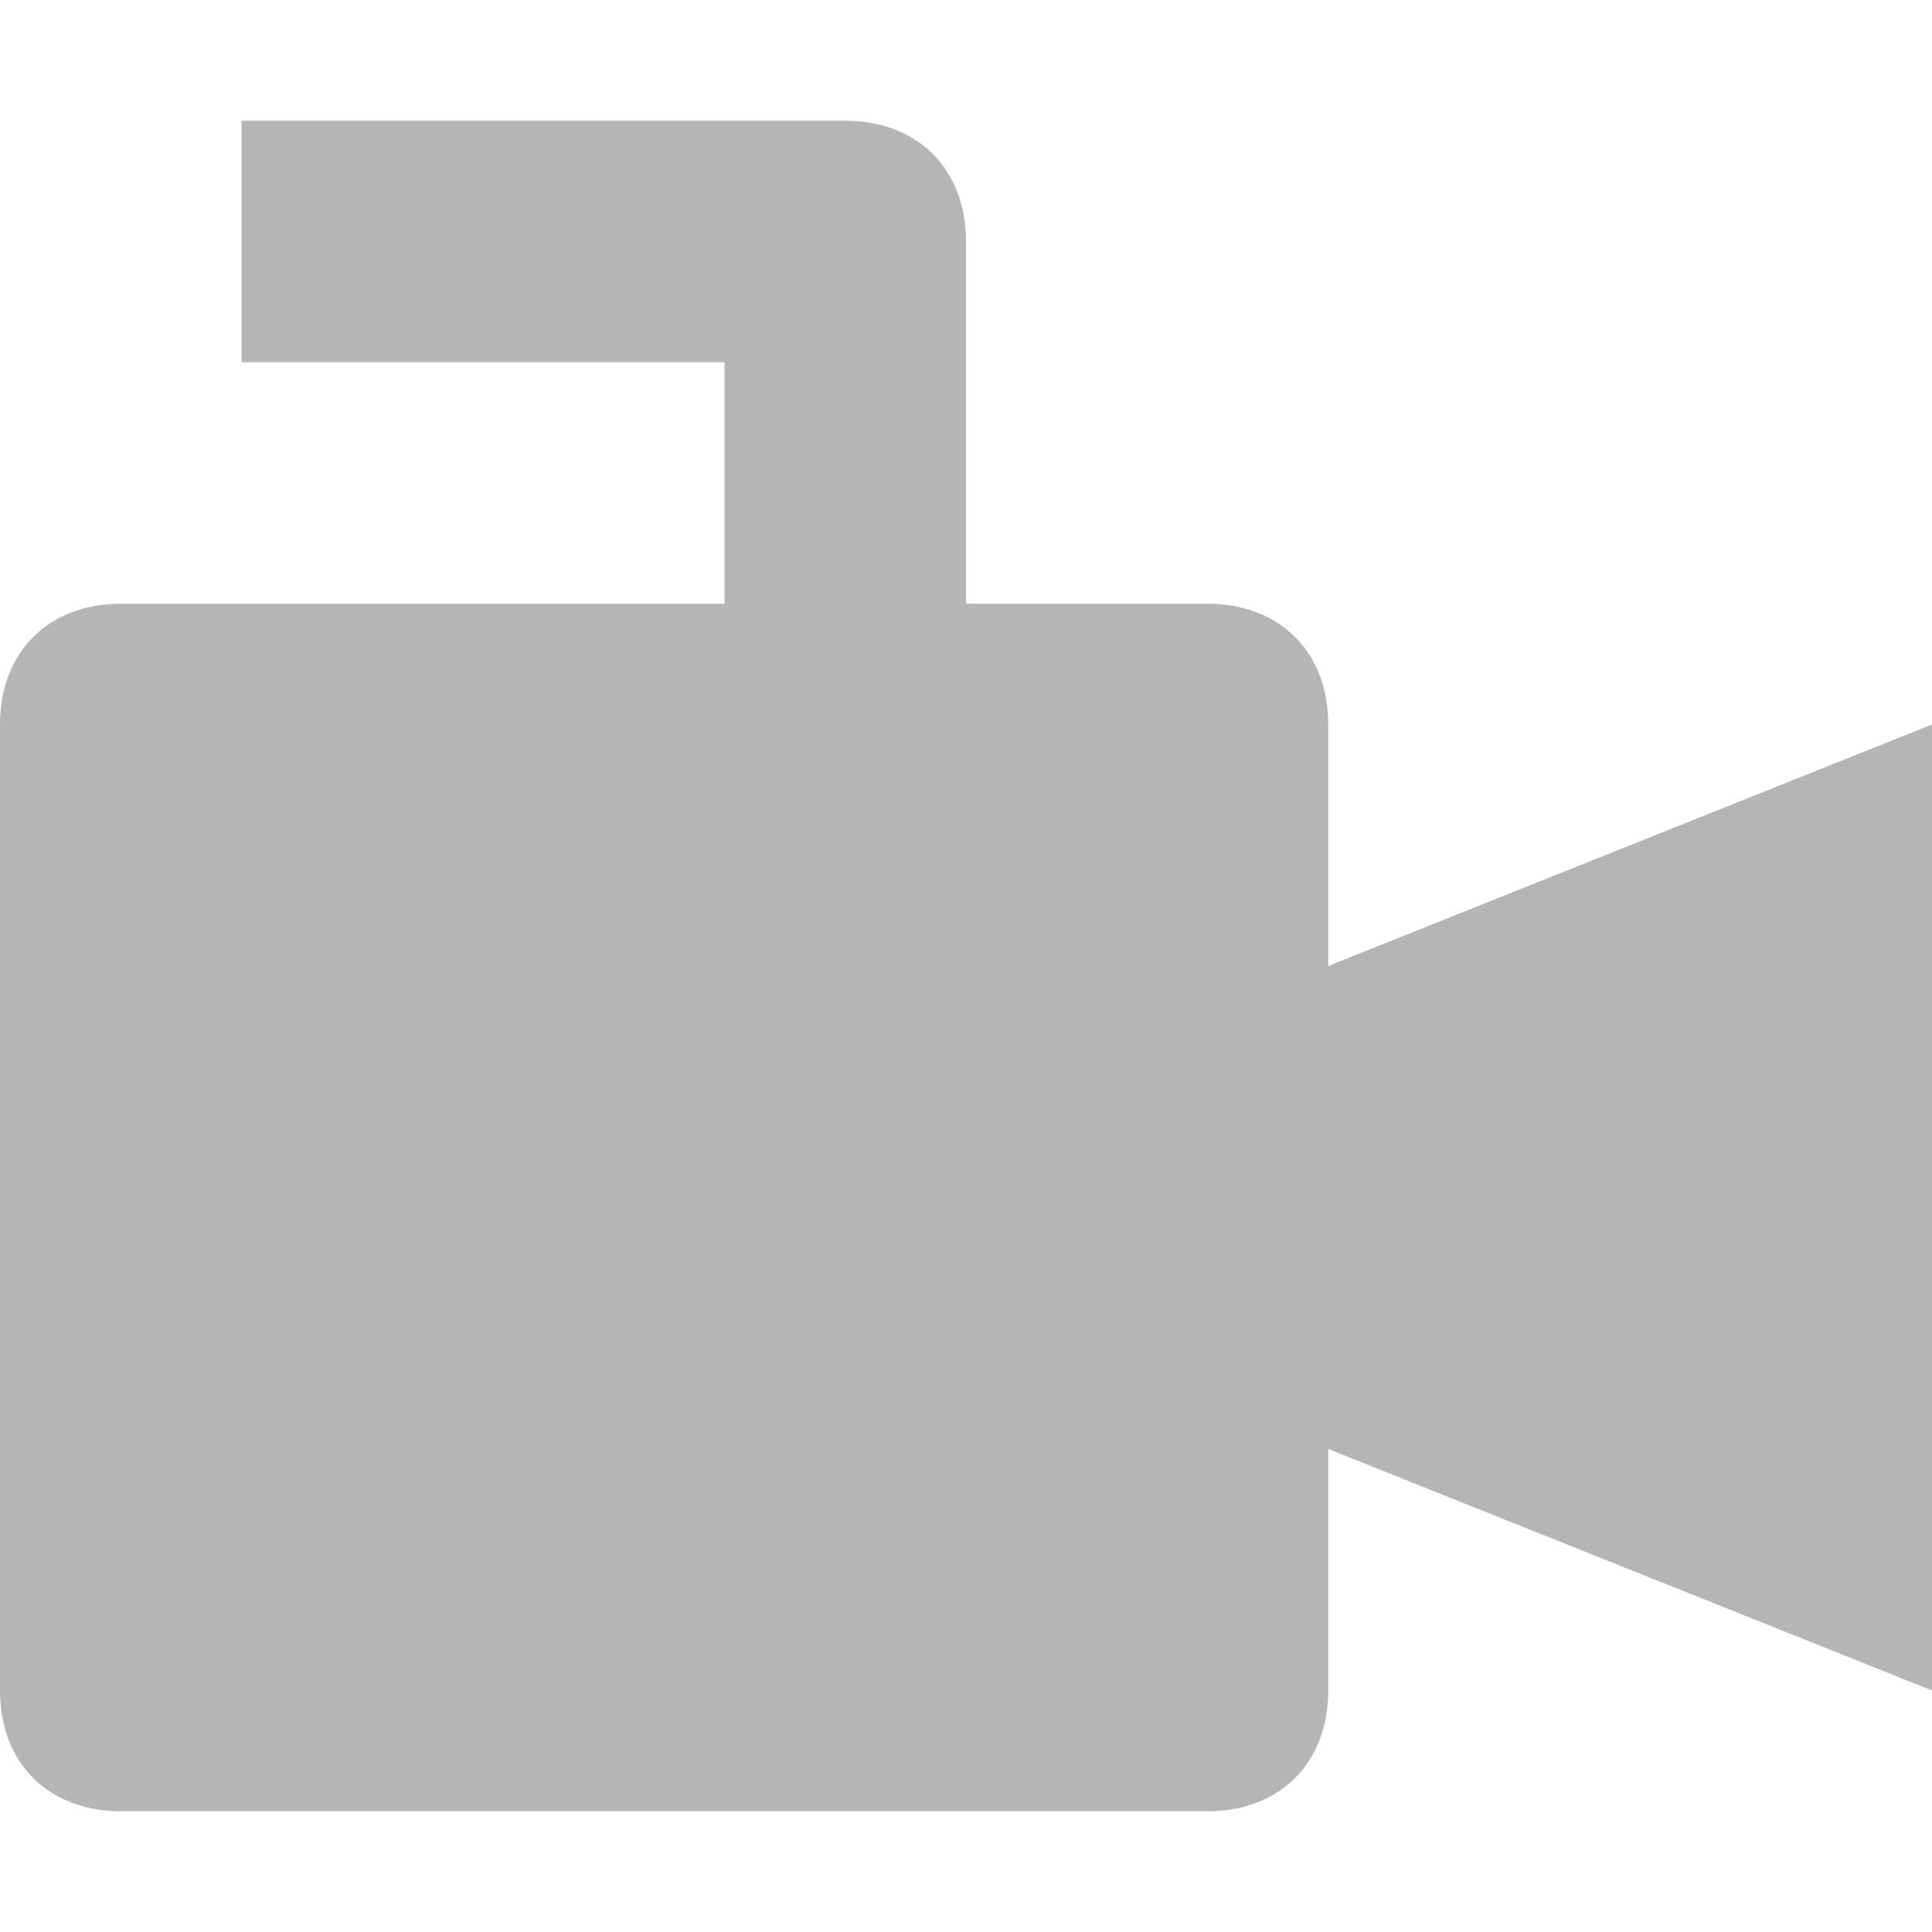 <svg xmlns="http://www.w3.org/2000/svg" xmlns:xlink="http://www.w3.org/1999/xlink" x="0px" y="0px" width="16px" height="16px" viewBox="0 0 16 16"><g ><path fill="#B5B5B5" d="M11,6c0-0.6-0.4-1-1-1H8V2c0-0.6-0.4-1-1-1H2v2h4v2H1C0.4,5,0,5.4,0,6v8c0,0.6,0.4,1,1,1h9c0.6,0,1-0.4,1-1
v-2l5,2V6l-5,2V6z"/></g></svg>